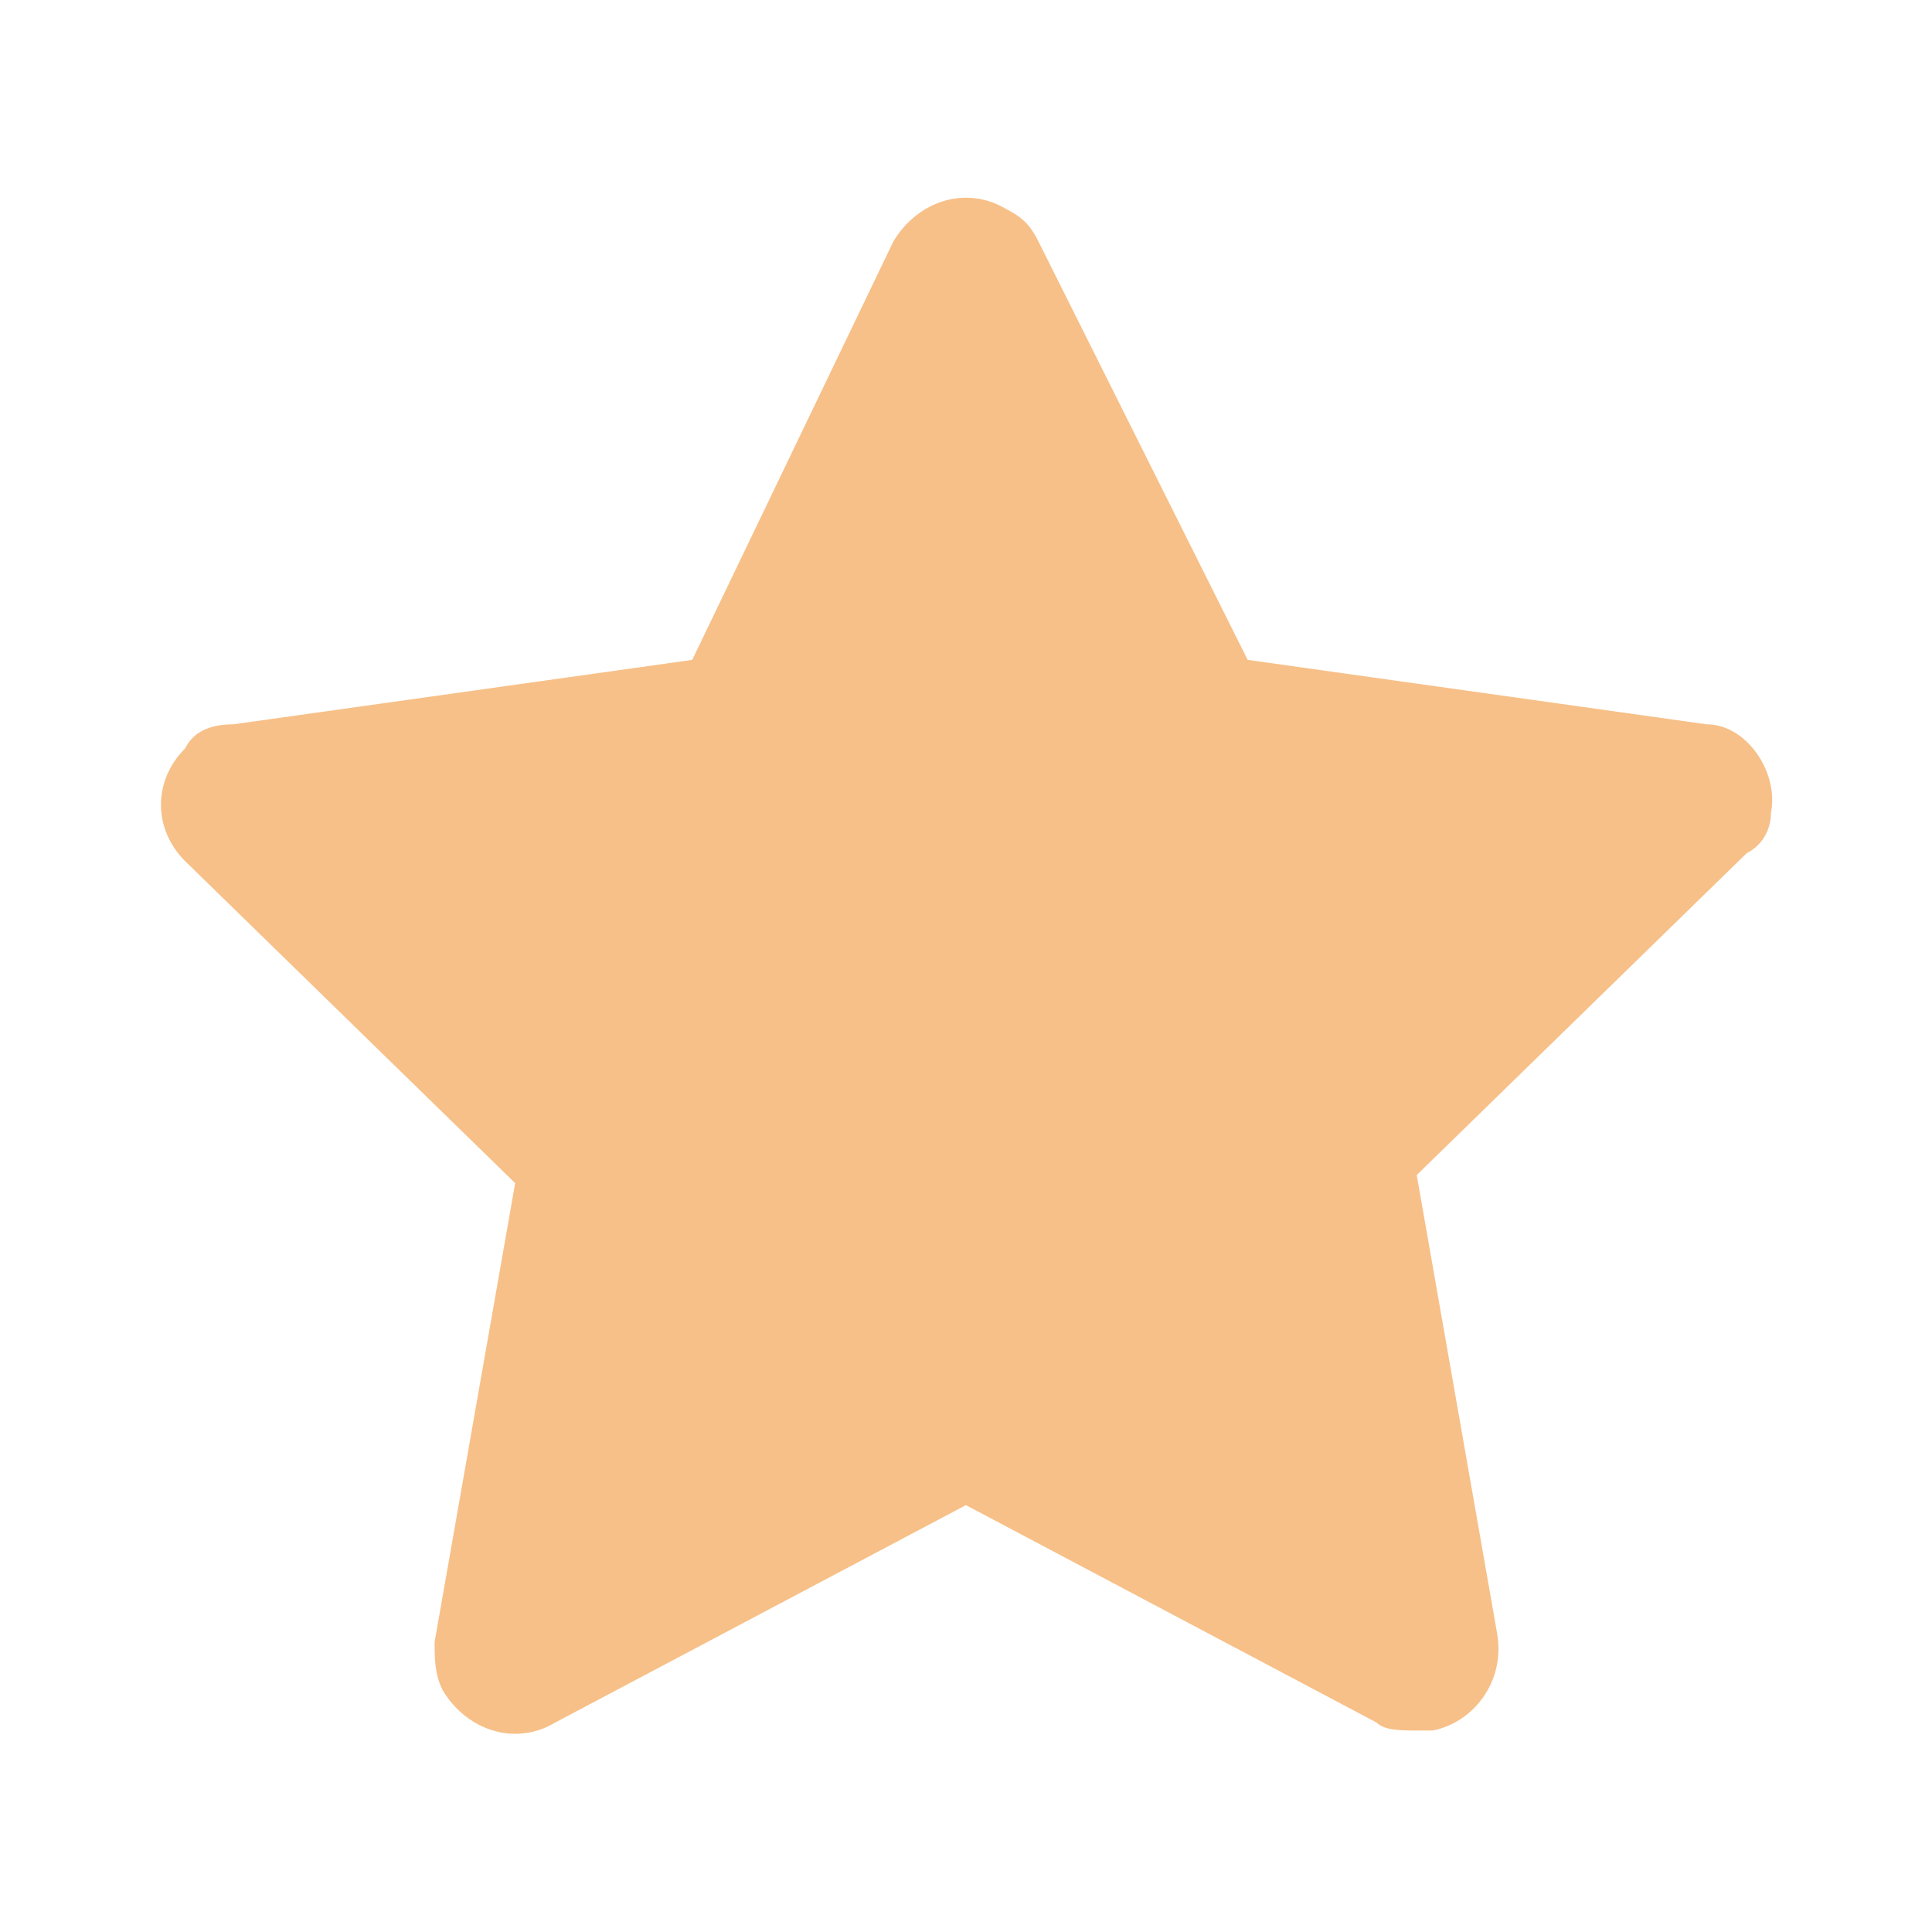 <svg width="20" height="20" viewBox="0 0 20 20" fill="none" xmlns="http://www.w3.org/2000/svg">
<g id="star">
<path id="Vector" d="M18.333 8.414C18.416 7.998 18.083 7.498 17.666 7.498L12.916 6.831L10.749 2.498C10.666 2.331 10.583 2.248 10.416 2.164C9.999 1.914 9.499 2.081 9.249 2.498L7.166 6.831L2.416 7.498C2.166 7.498 1.999 7.581 1.916 7.748C1.583 8.081 1.583 8.581 1.916 8.914L5.333 12.248L4.499 16.998C4.499 17.164 4.499 17.331 4.583 17.498C4.833 17.914 5.333 18.081 5.749 17.831L9.999 15.581L14.249 17.831C14.333 17.914 14.499 17.914 14.666 17.914C14.749 17.914 14.749 17.914 14.833 17.914C15.249 17.831 15.583 17.414 15.499 16.914L14.666 12.164L18.083 8.831C18.249 8.748 18.333 8.581 18.333 8.414Z" fill="#F7C088"/>
</g>
</svg>
